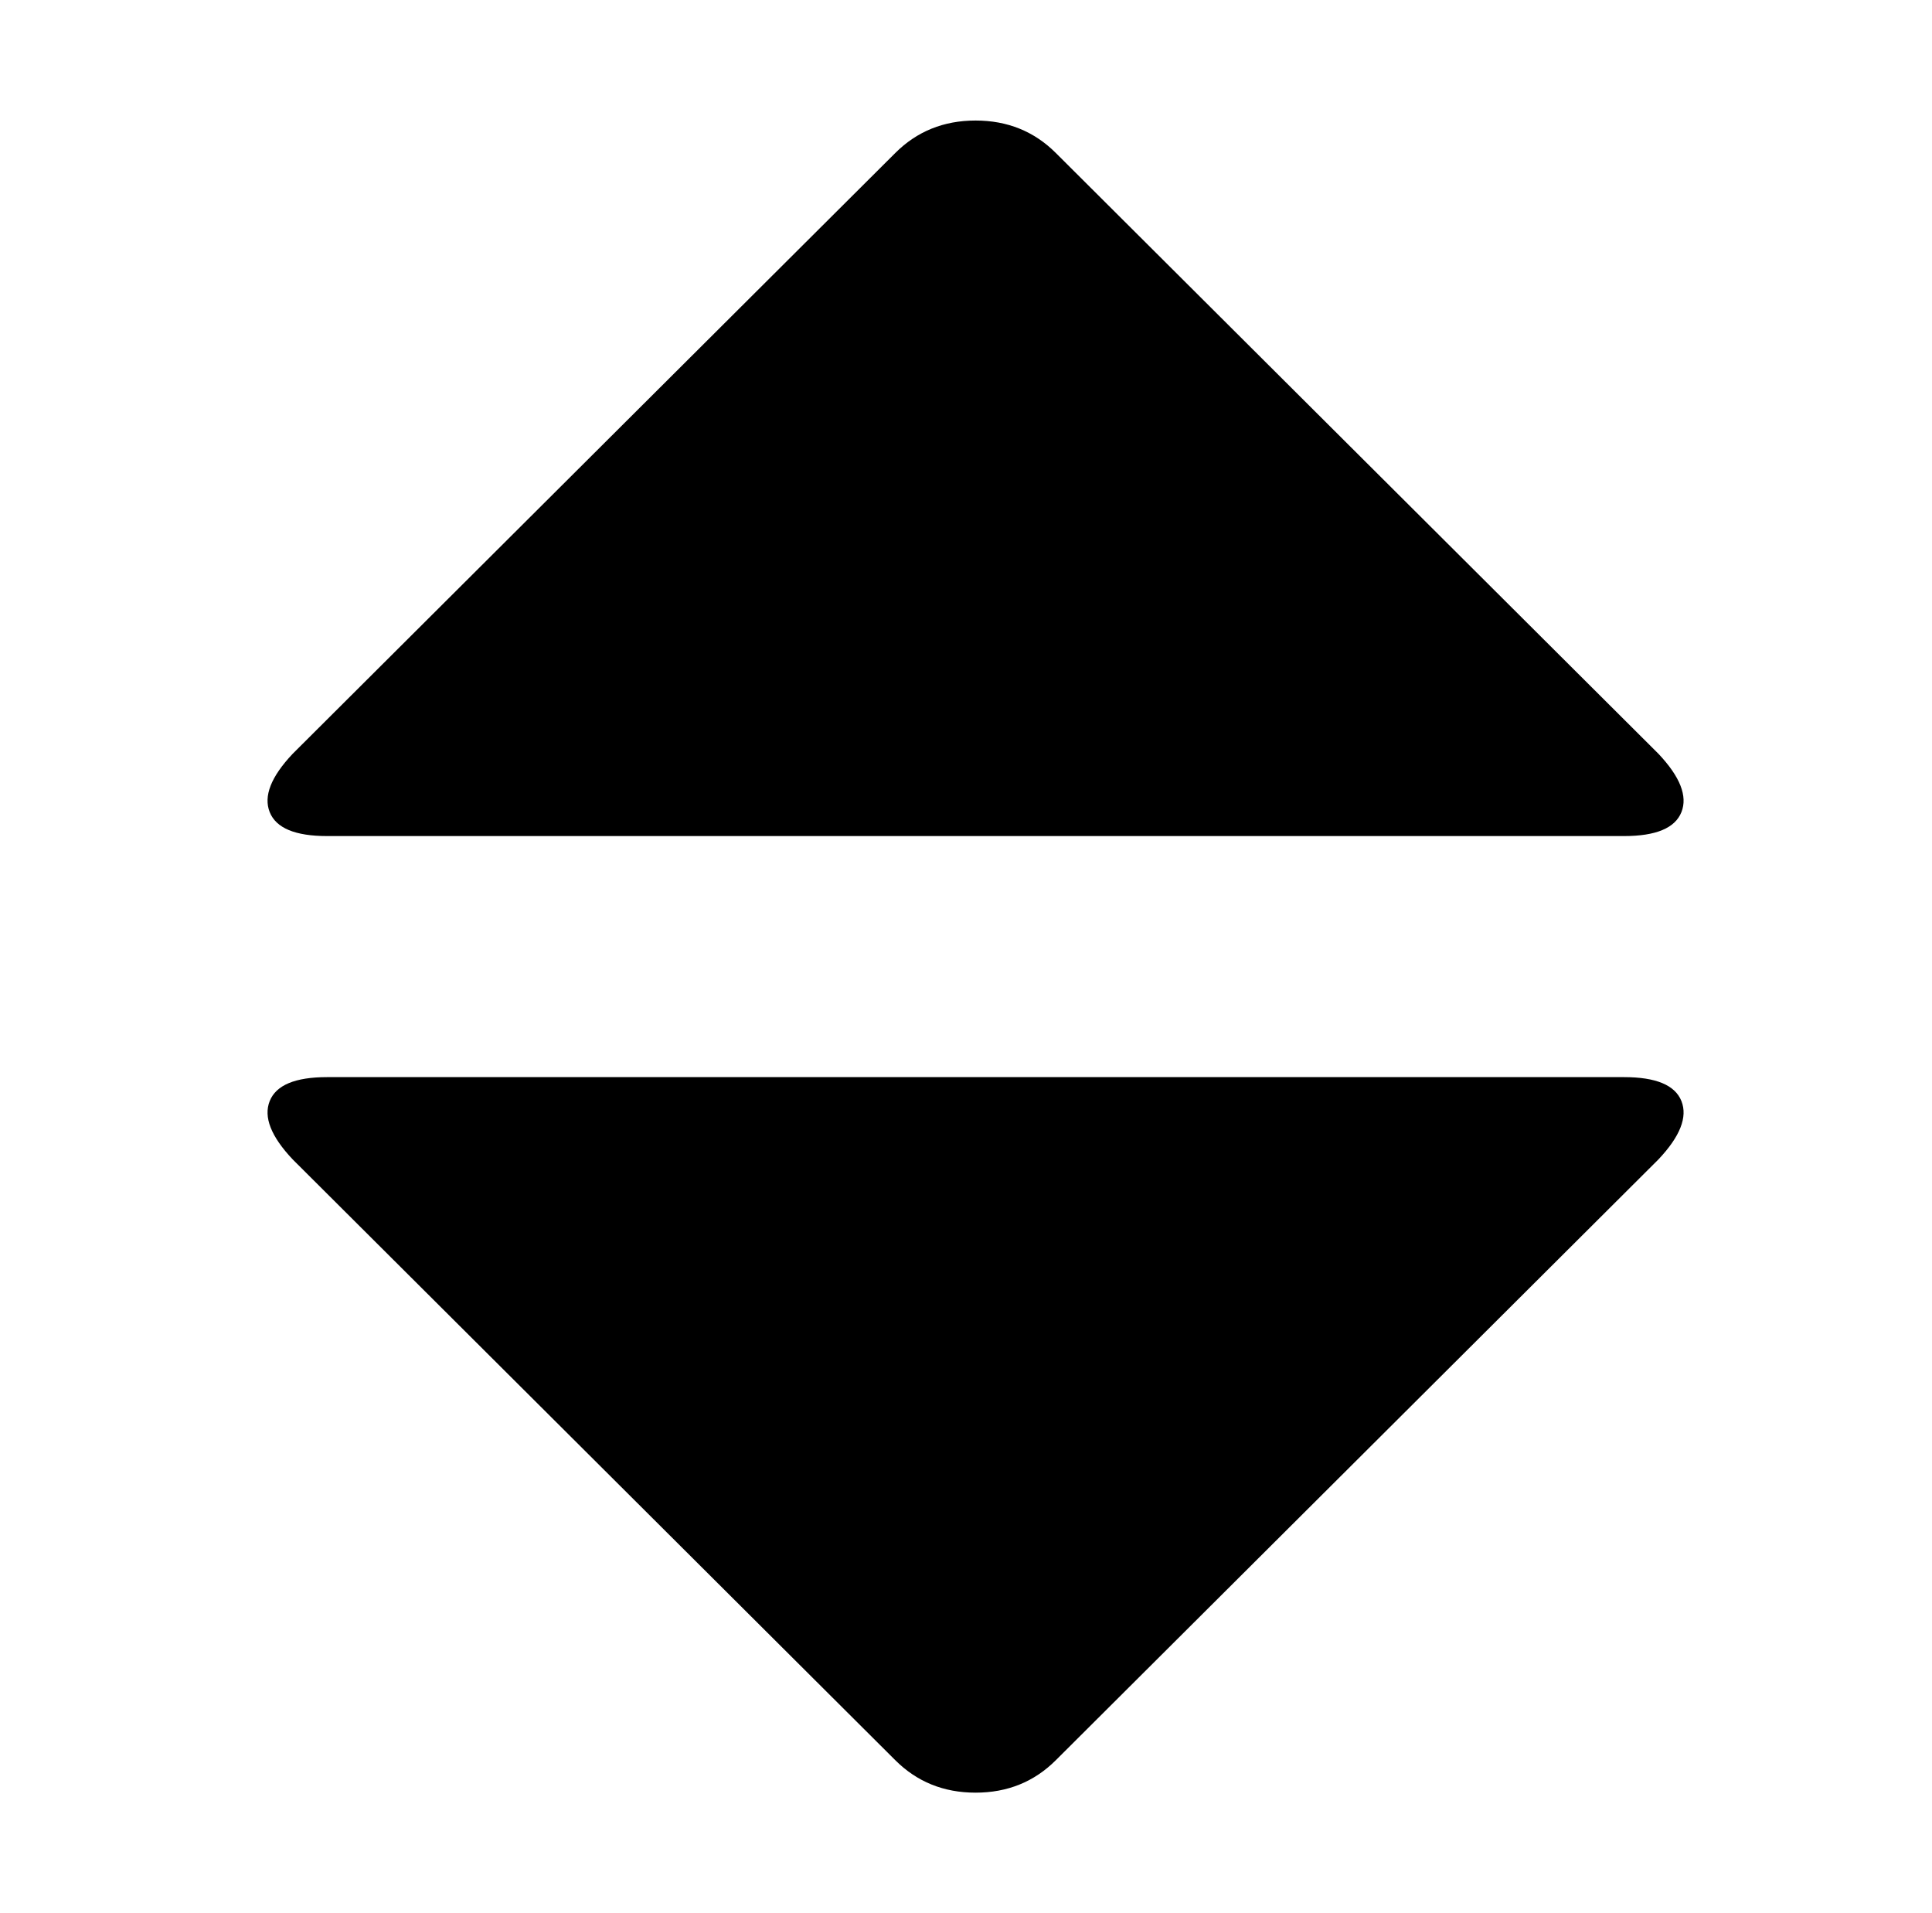 <svg xmlns="http://www.w3.org/2000/svg" viewBox="-10 0 1010 1000"><path d="M161 437h678q25 0 30-12.5T857 394L542 80q-17-17-42-17t-42 17L143 394q-17 18-12 30.5t30 12.5zm678 126H161q-25 0-30 12.5t12 30.5l315 314q17 17 42 17t42-17l315-314q17-18 12-30.5T839 563z"/></svg>